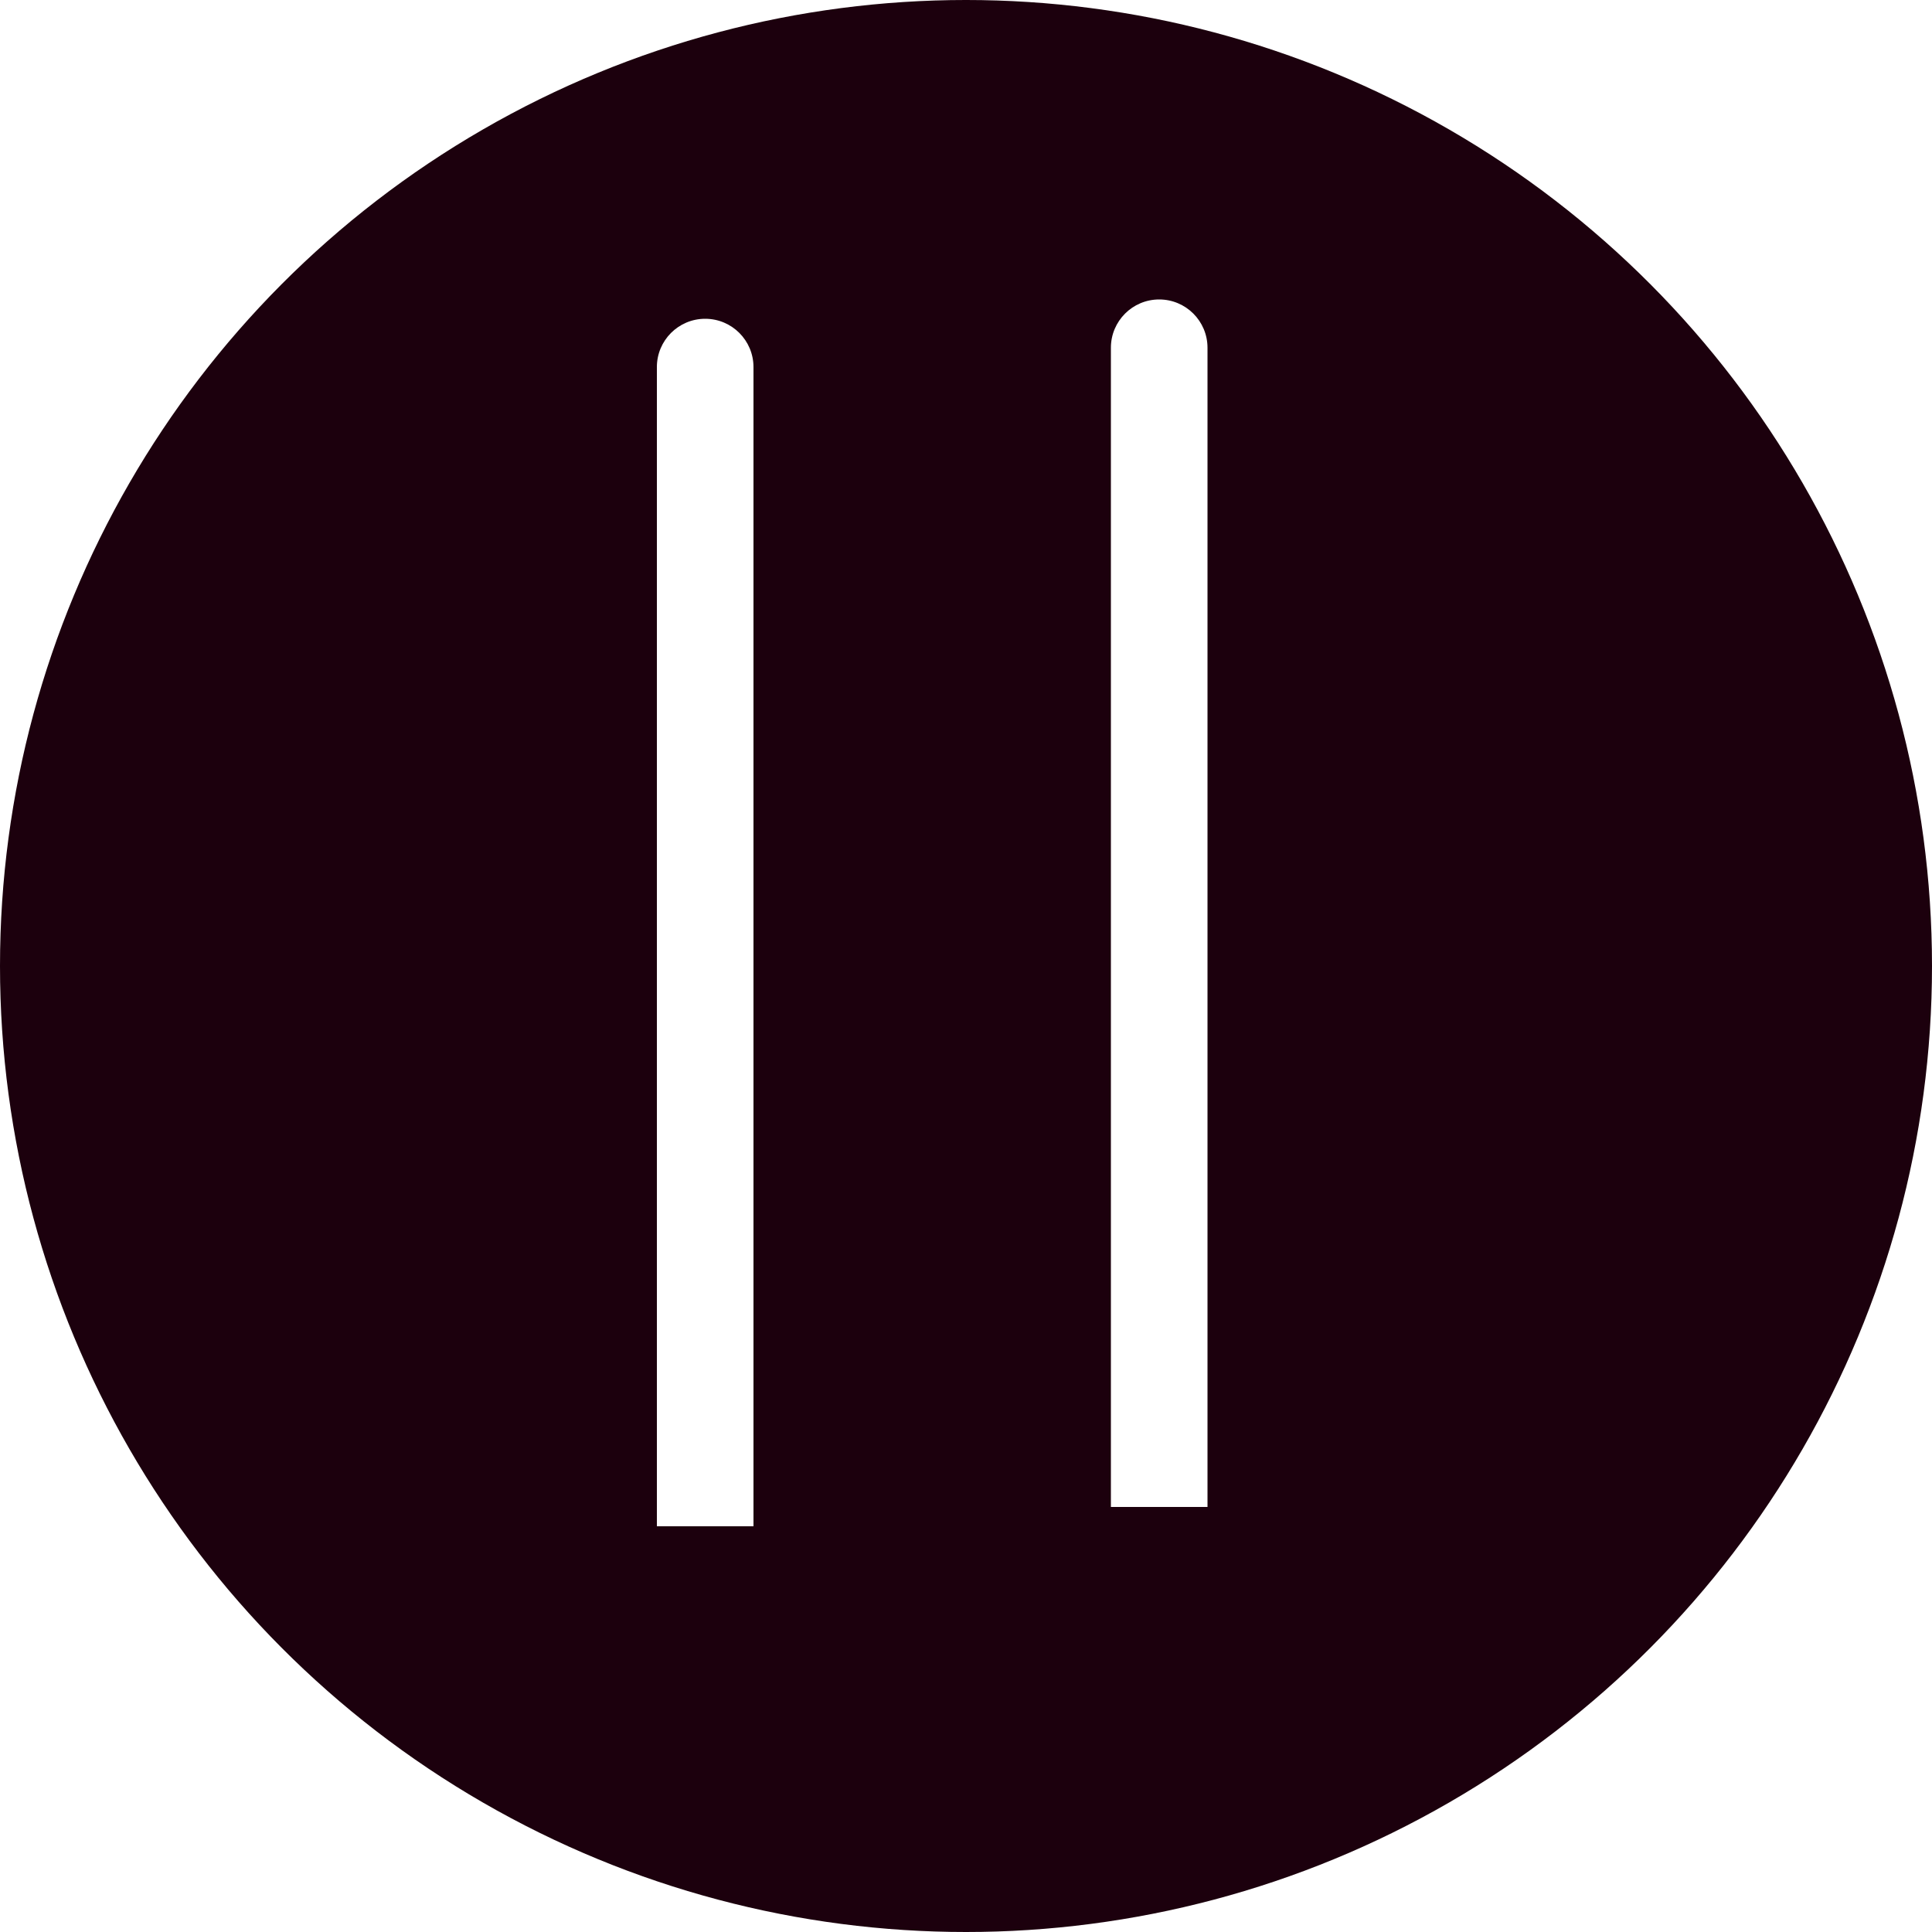 <svg width="100" height="100" viewBox="0 0 100 100" fill="none" xmlns="http://www.w3.org/2000/svg">
<g filter="url(#filter0_i_38_79)">
<circle cx="50" cy="50" r="50" fill="#1C000D"/>
</g>
<path d="M39 19C39 17.619 37.881 16.5 36.5 16.5C35.119 16.5 34 17.619 34 19H39ZM39 79L39 19H34L34 79H39Z" fill="white"/>
<path d="M62.5 18C62.5 16.619 61.381 15.5 60 15.5C58.619 15.5 57.5 16.619 57.5 18H62.5ZM62.5 78L62.5 18H57.5L57.5 78H62.5Z" fill="white"/>
<defs>
<filter id="filter0_i_38_79" x="0" y="0" width="100" height="100" filterUnits="userSpaceOnUse" color-interpolation-filters="sRGB">
<feFlood flood-opacity="0" result="BackgroundImageFix"/>
<feBlend mode="normal" in="SourceGraphic" in2="BackgroundImageFix" result="shape"/>
<feColorMatrix in="SourceAlpha" type="matrix" values="0 0 0 0 0 0 0 0 0 0 0 0 0 0 0 0 0 0 127 0" result="hardAlpha"/>
<feOffset/>
<feGaussianBlur stdDeviation="6"/>
<feComposite in2="hardAlpha" operator="arithmetic" k2="-1" k3="1"/>
<feColorMatrix type="matrix" values="0 0 0 0 1 0 0 0 0 1 0 0 0 0 1 0 0 0 0.25 0"/>
<feBlend mode="normal" in2="shape" result="effect1_innerShadow_38_79"/>
</filter>
</defs>
</svg>
